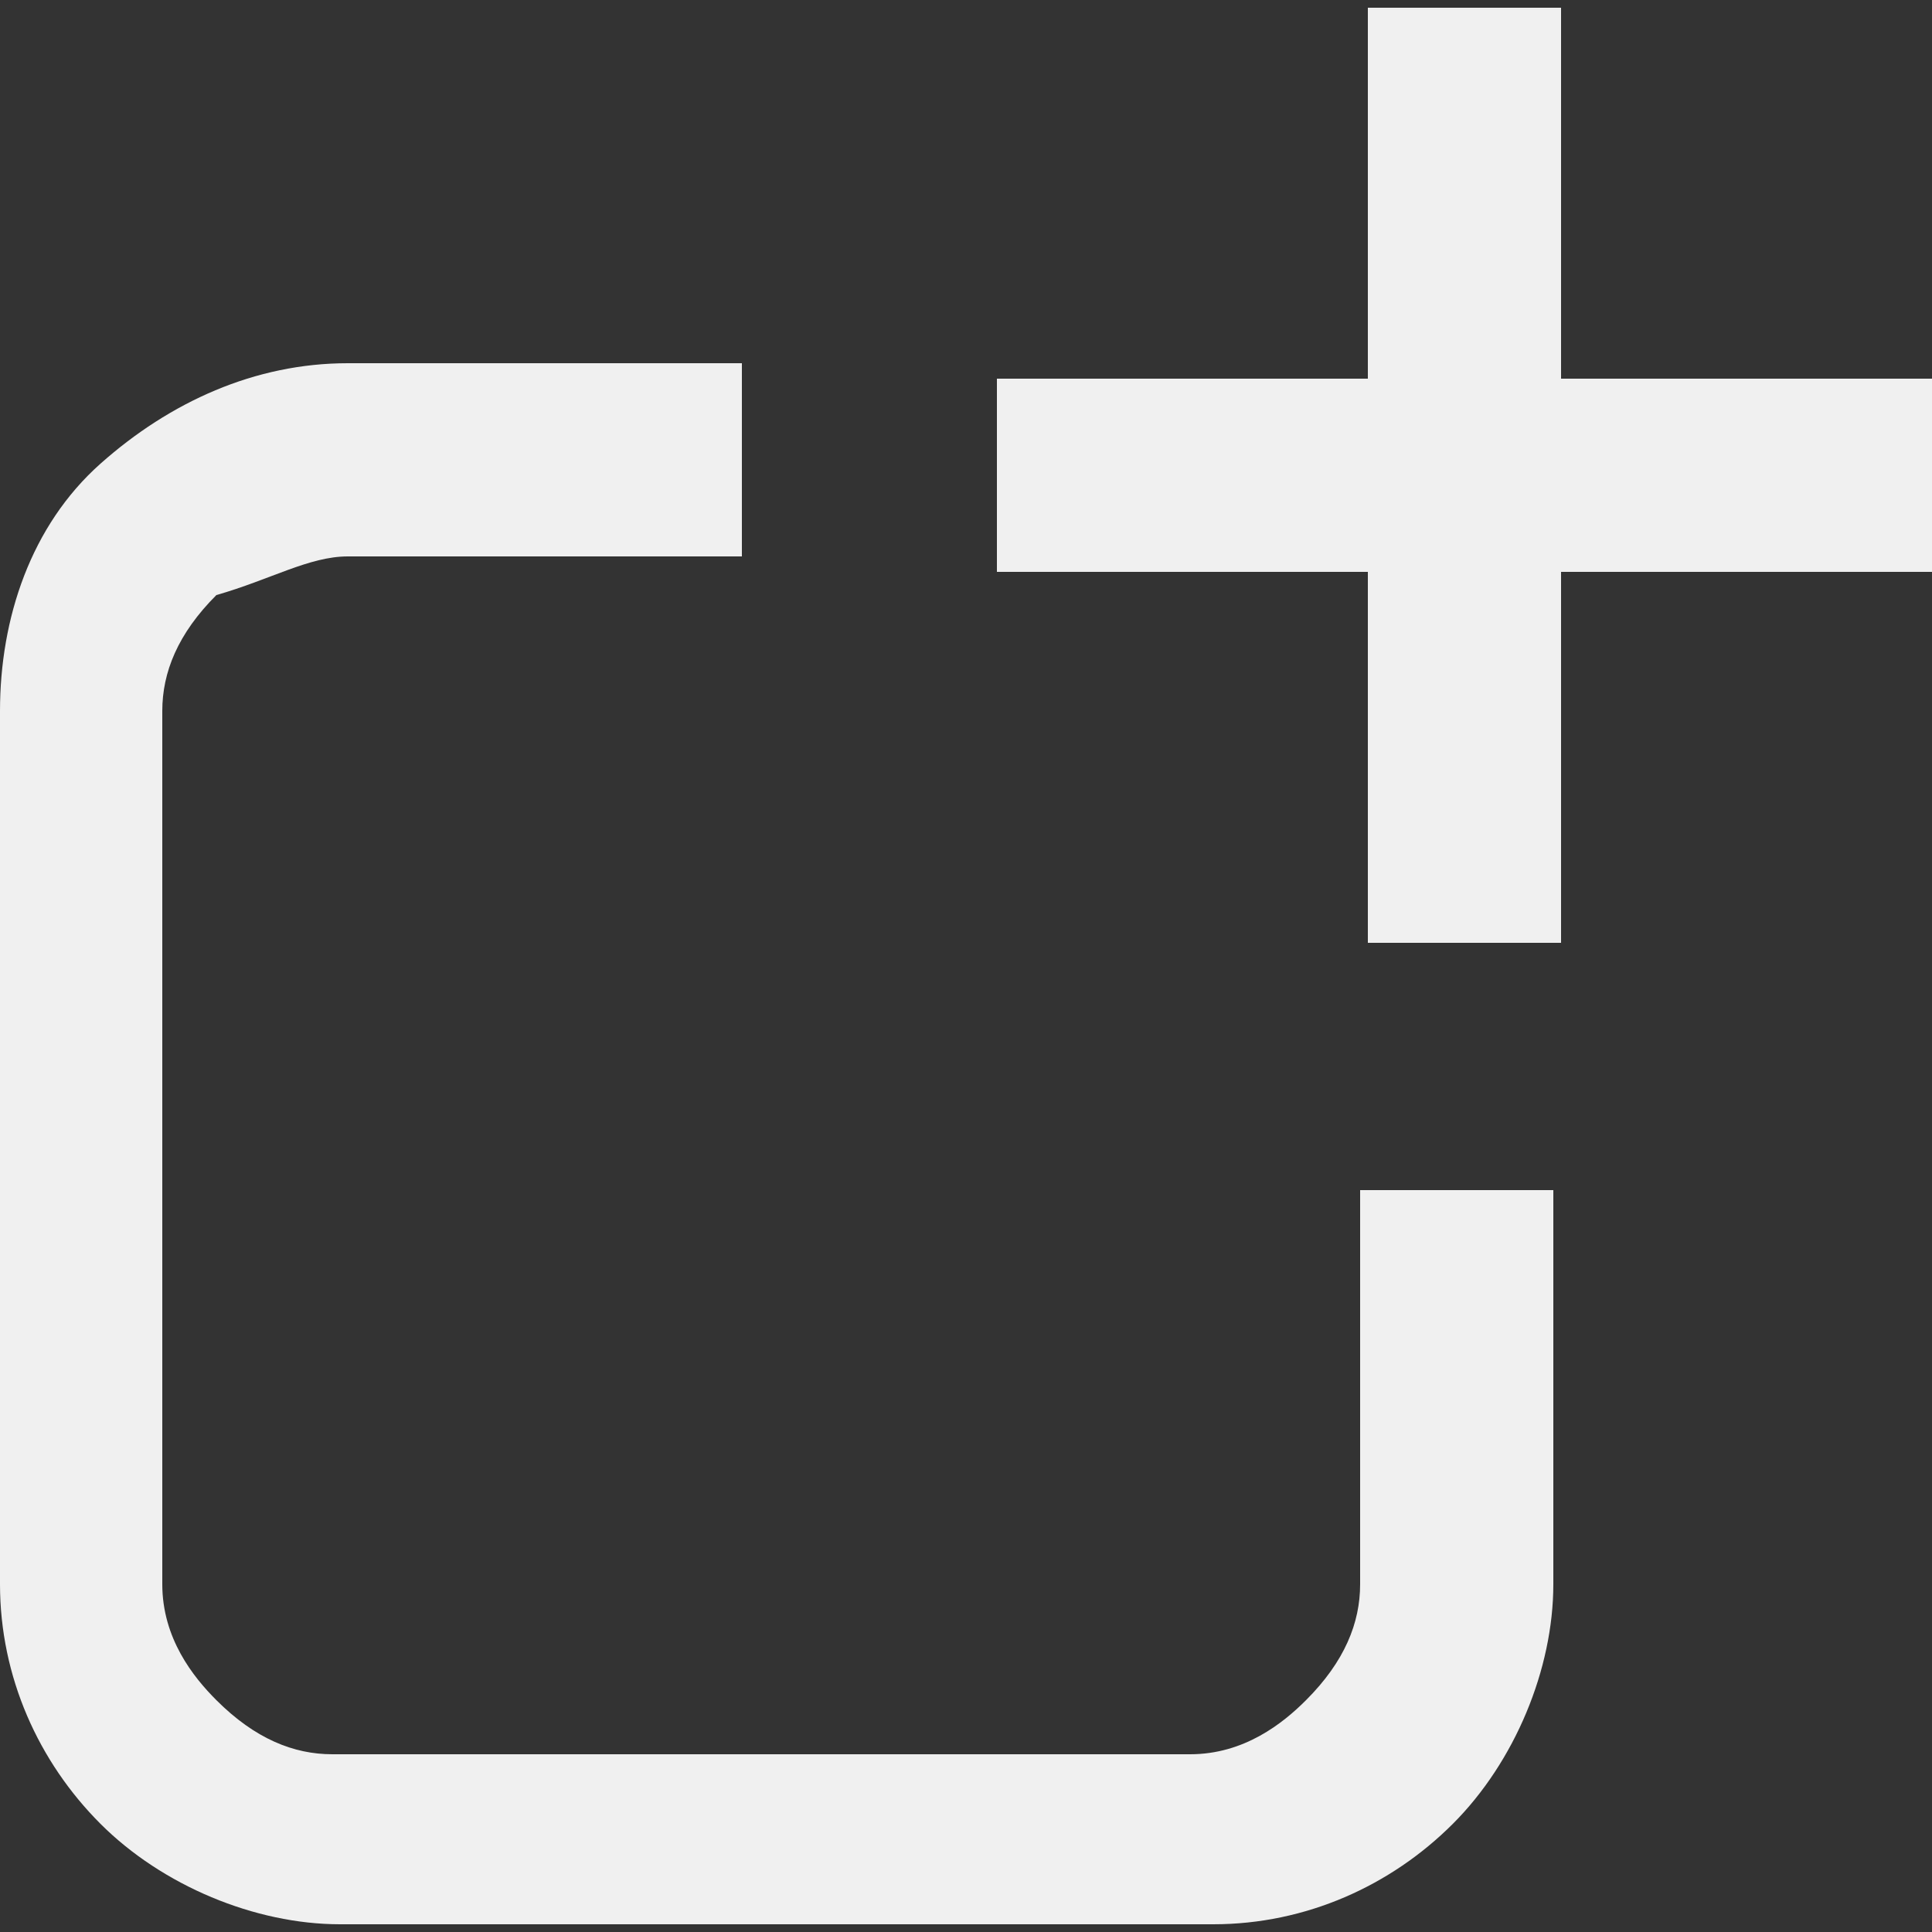 <?xml version="1.0" encoding="utf-8"?>
<!-- Generator: Adobe Illustrator 26.5.0, SVG Export Plug-In . SVG Version: 6.00 Build 0)  -->
<svg version="1.1" id="Calque_1" xmlns="http://www.w3.org/2000/svg" xmlns:xlink="http://www.w3.org/1999/xlink" x="0px" y="0px"
	 width="25px" height="25px" viewBox="0 0 25 25" style="enable-background:new 0 0 25 25;" xml:space="preserve">
<rect x="0" y="0" width="25" height="25" fill="#333333" stroke="none"/>
<style type="text/css">
	.st0{fill:#F0F0F0;}
</style>
<g>
	<path class="st0" d="M4.5,7.2h5.1V4.7H4.5C3.3,4.7,2.2,5.2,1.3,6S0,8,0,9.2v11.3c0,1.2,0.5,2.3,1.3,3.1c0.8,0.8,2,1.3,3.1,1.3h11.3
		c1.2,0,2.3-0.5,3.1-1.3c0.8-0.8,1.3-2,1.3-3.1v-5.1h-2.5v5.1c0,0.5-0.2,1-0.7,1.5c-0.3,0.3-0.8,0.7-1.5,0.7H4.3
		c-0.5,0-1-0.2-1.5-0.7c-0.3-0.3-0.7-0.8-0.7-1.5V9.2c0-0.5,0.2-1,0.7-1.5C3.5,7.5,4,7.2,4.5,7.2L4.5,7.2z"/>
	<path class="st0" d="M17.7,0.1v4.8h-4.8v2.5h4.8v4.8h2.5V7.4H25V4.9h-4.8V0.1C20.2,0.1,17.7,0.1,17.7,0.1z"/>
</g>
</svg>
